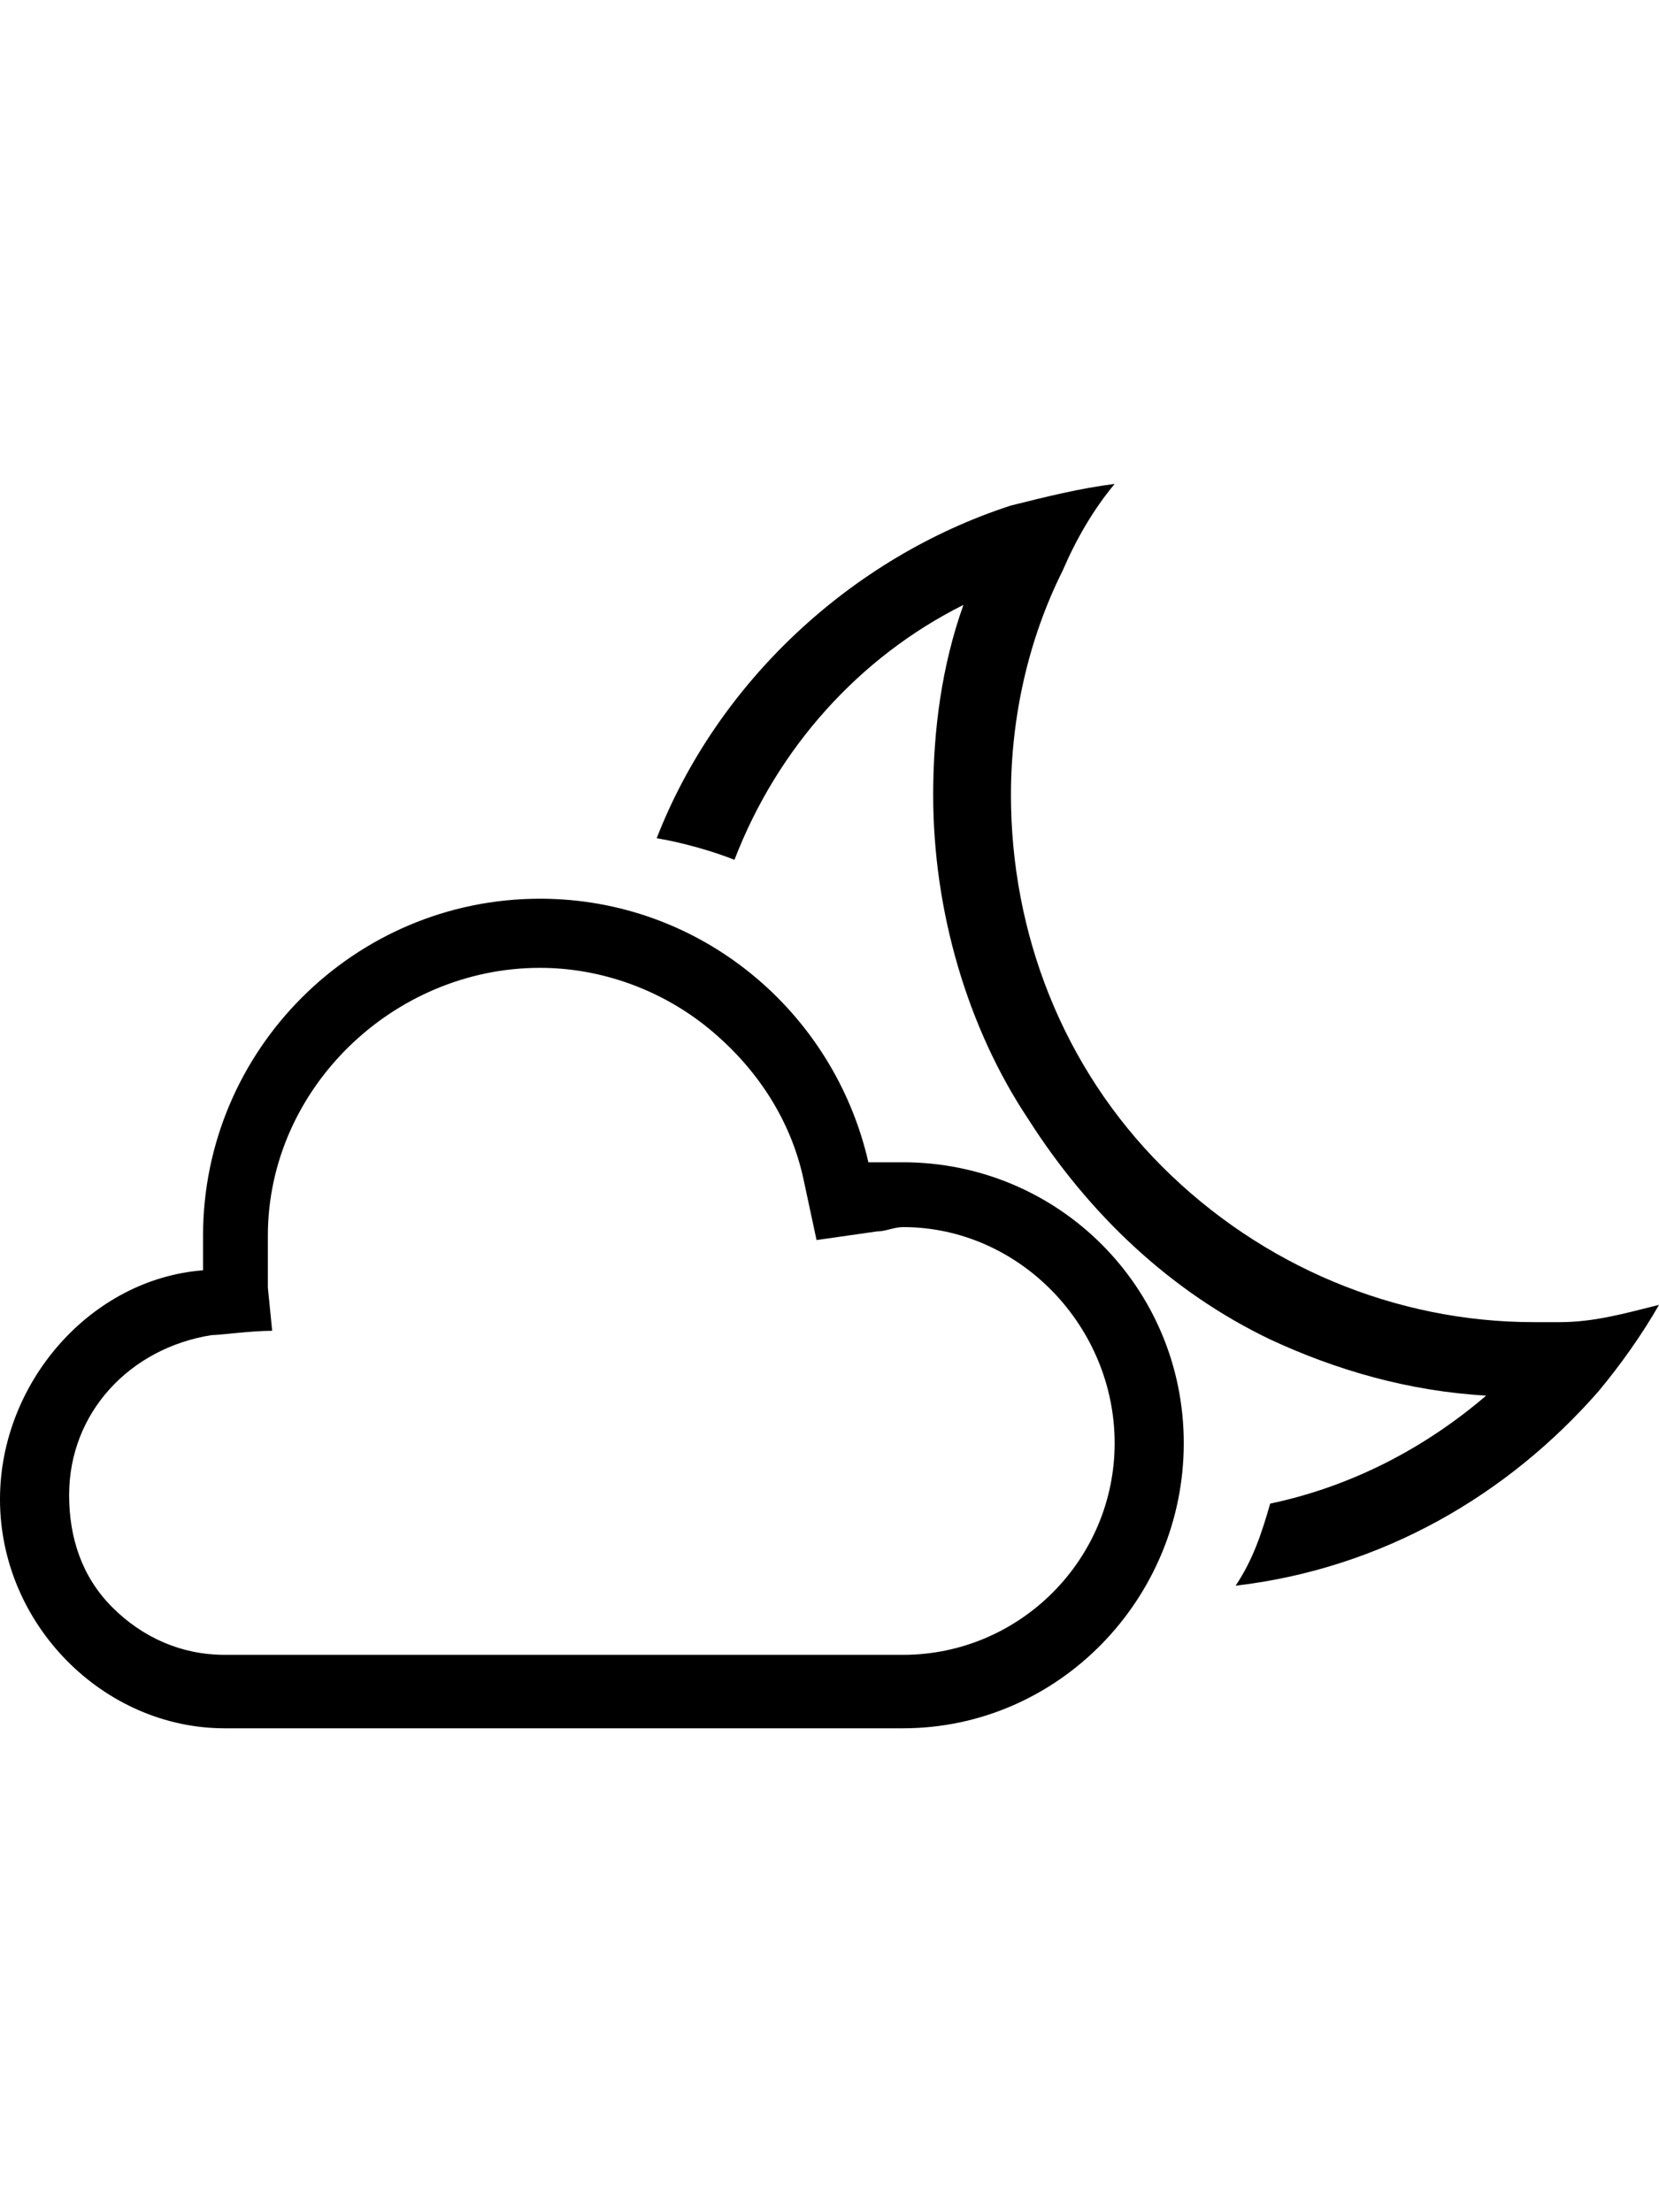<?xml version="1.0" encoding="utf-8"?>
<!-- Generated by IcoMoon.io -->
<!DOCTYPE svg PUBLIC "-//W3C//DTD SVG 1.1//EN" "http://www.w3.org/Graphics/SVG/1.1/DTD/svg11.dtd">
<svg version="1.1" xmlns="http://www.w3.org/2000/svg" xmlns:xlink="http://www.w3.org/1999/xlink" width="384" height="512" viewBox="0 0 384 512">
<g>
</g>
	<path d="M125 224c-34 0-63 28-63 62v12s1 10 1 10c-5 0-12 1-14 1-19 3-33 18-33 37 0 10 3 19 10 26s16 11 26 11h157c27 0 49-22 49-49s-22-50-49-50c-2 0-4 1-6 1l-14 2-3-14c-3-14-11-26-22-35s-25-14-39-14zM125 208v0c37 0 68 26 76 61h8c36 0 65 29 65 65s-29 66-65 66h-157c-28 0-52-24-52-53 0-27 21-51 47-53v-8c0-43 35-78 78-78zM361 306c8 0 15-2 23-4-4 7-9 14-14 20-21 24-50 41-84 45 4-6 6-12 8-19 19-4 36-13 50-25-18-1-35-6-50-13-23-11-42-29-56-51-14-21-22-48-22-75 0-15 2-30 7-44-24 12-43 33-53 59-5-2-12-4-18-5 14-36 45-65 82-77 8-2 16-4 24-5-5 6-9 13-12 20-8 16-12 34-12 52 0 32 12 63 35 86s54 36 86 36h6z" fill="#000000" />
</svg>
